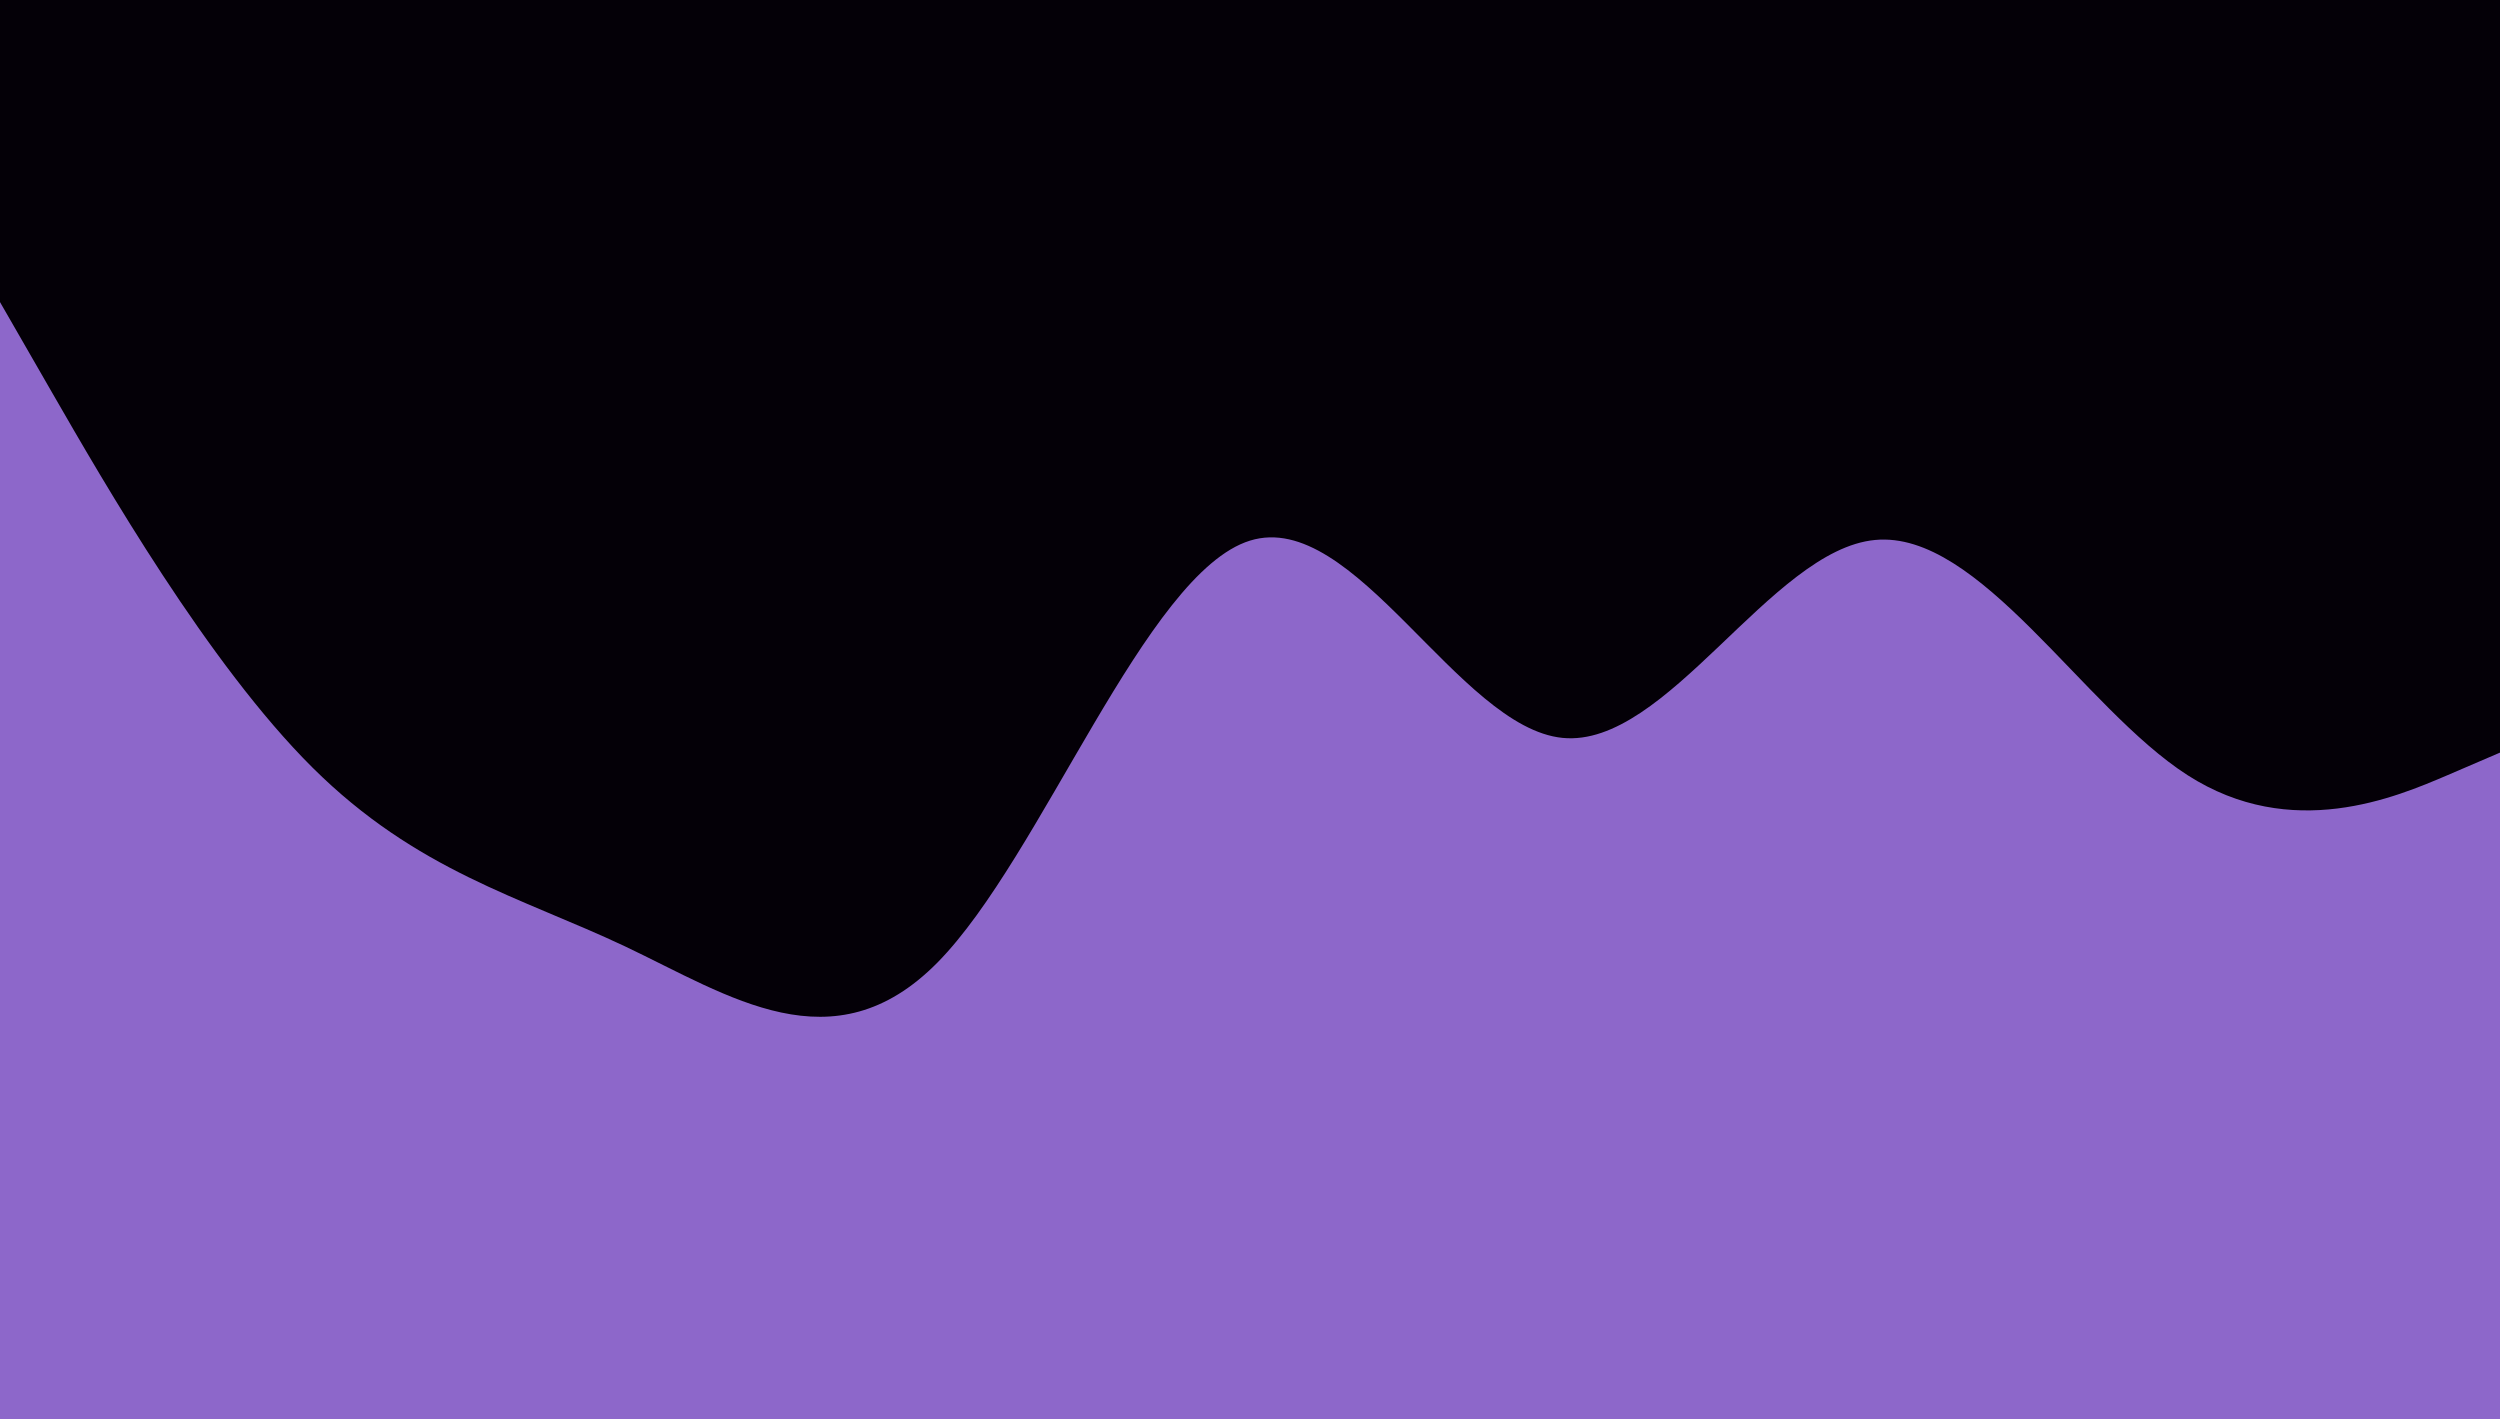 <svg id="visual" viewBox="0 0 1920 1090" width="1920" height="1090" xmlns="http://www.w3.org/2000/svg" xmlns:xlink="http://www.w3.org/1999/xlink" version="1.1"><rect x="0" y="0" width="1920" height="1090" fill="#8d67ca"></rect><path d="M0 232L40 301.5C80 371 160 510 240 589.5C320 669 400 689 480 726.8C560 764.7 640 820.3 720 739.2C800 658 880 440 960 415.2C1040 390.3 1120 558.7 1200 566.7C1280 574.7 1360 422.3 1440 414.7C1520 407 1600 544 1680 595.3C1760 646.7 1840 612.3 1880 595.2L1920 578L1920 0L1880 0C1840 0 1760 0 1680 0C1600 0 1520 0 1440 0C1360 0 1280 0 1200 0C1120 0 1040 0 960 0C880 0 800 0 720 0C640 0 560 0 480 0C400 0 320 0 240 0C160 0 80 0 40 0L0 0Z" fill="#040007" stroke-linecap="round" stroke-linejoin="miter"></path></svg>